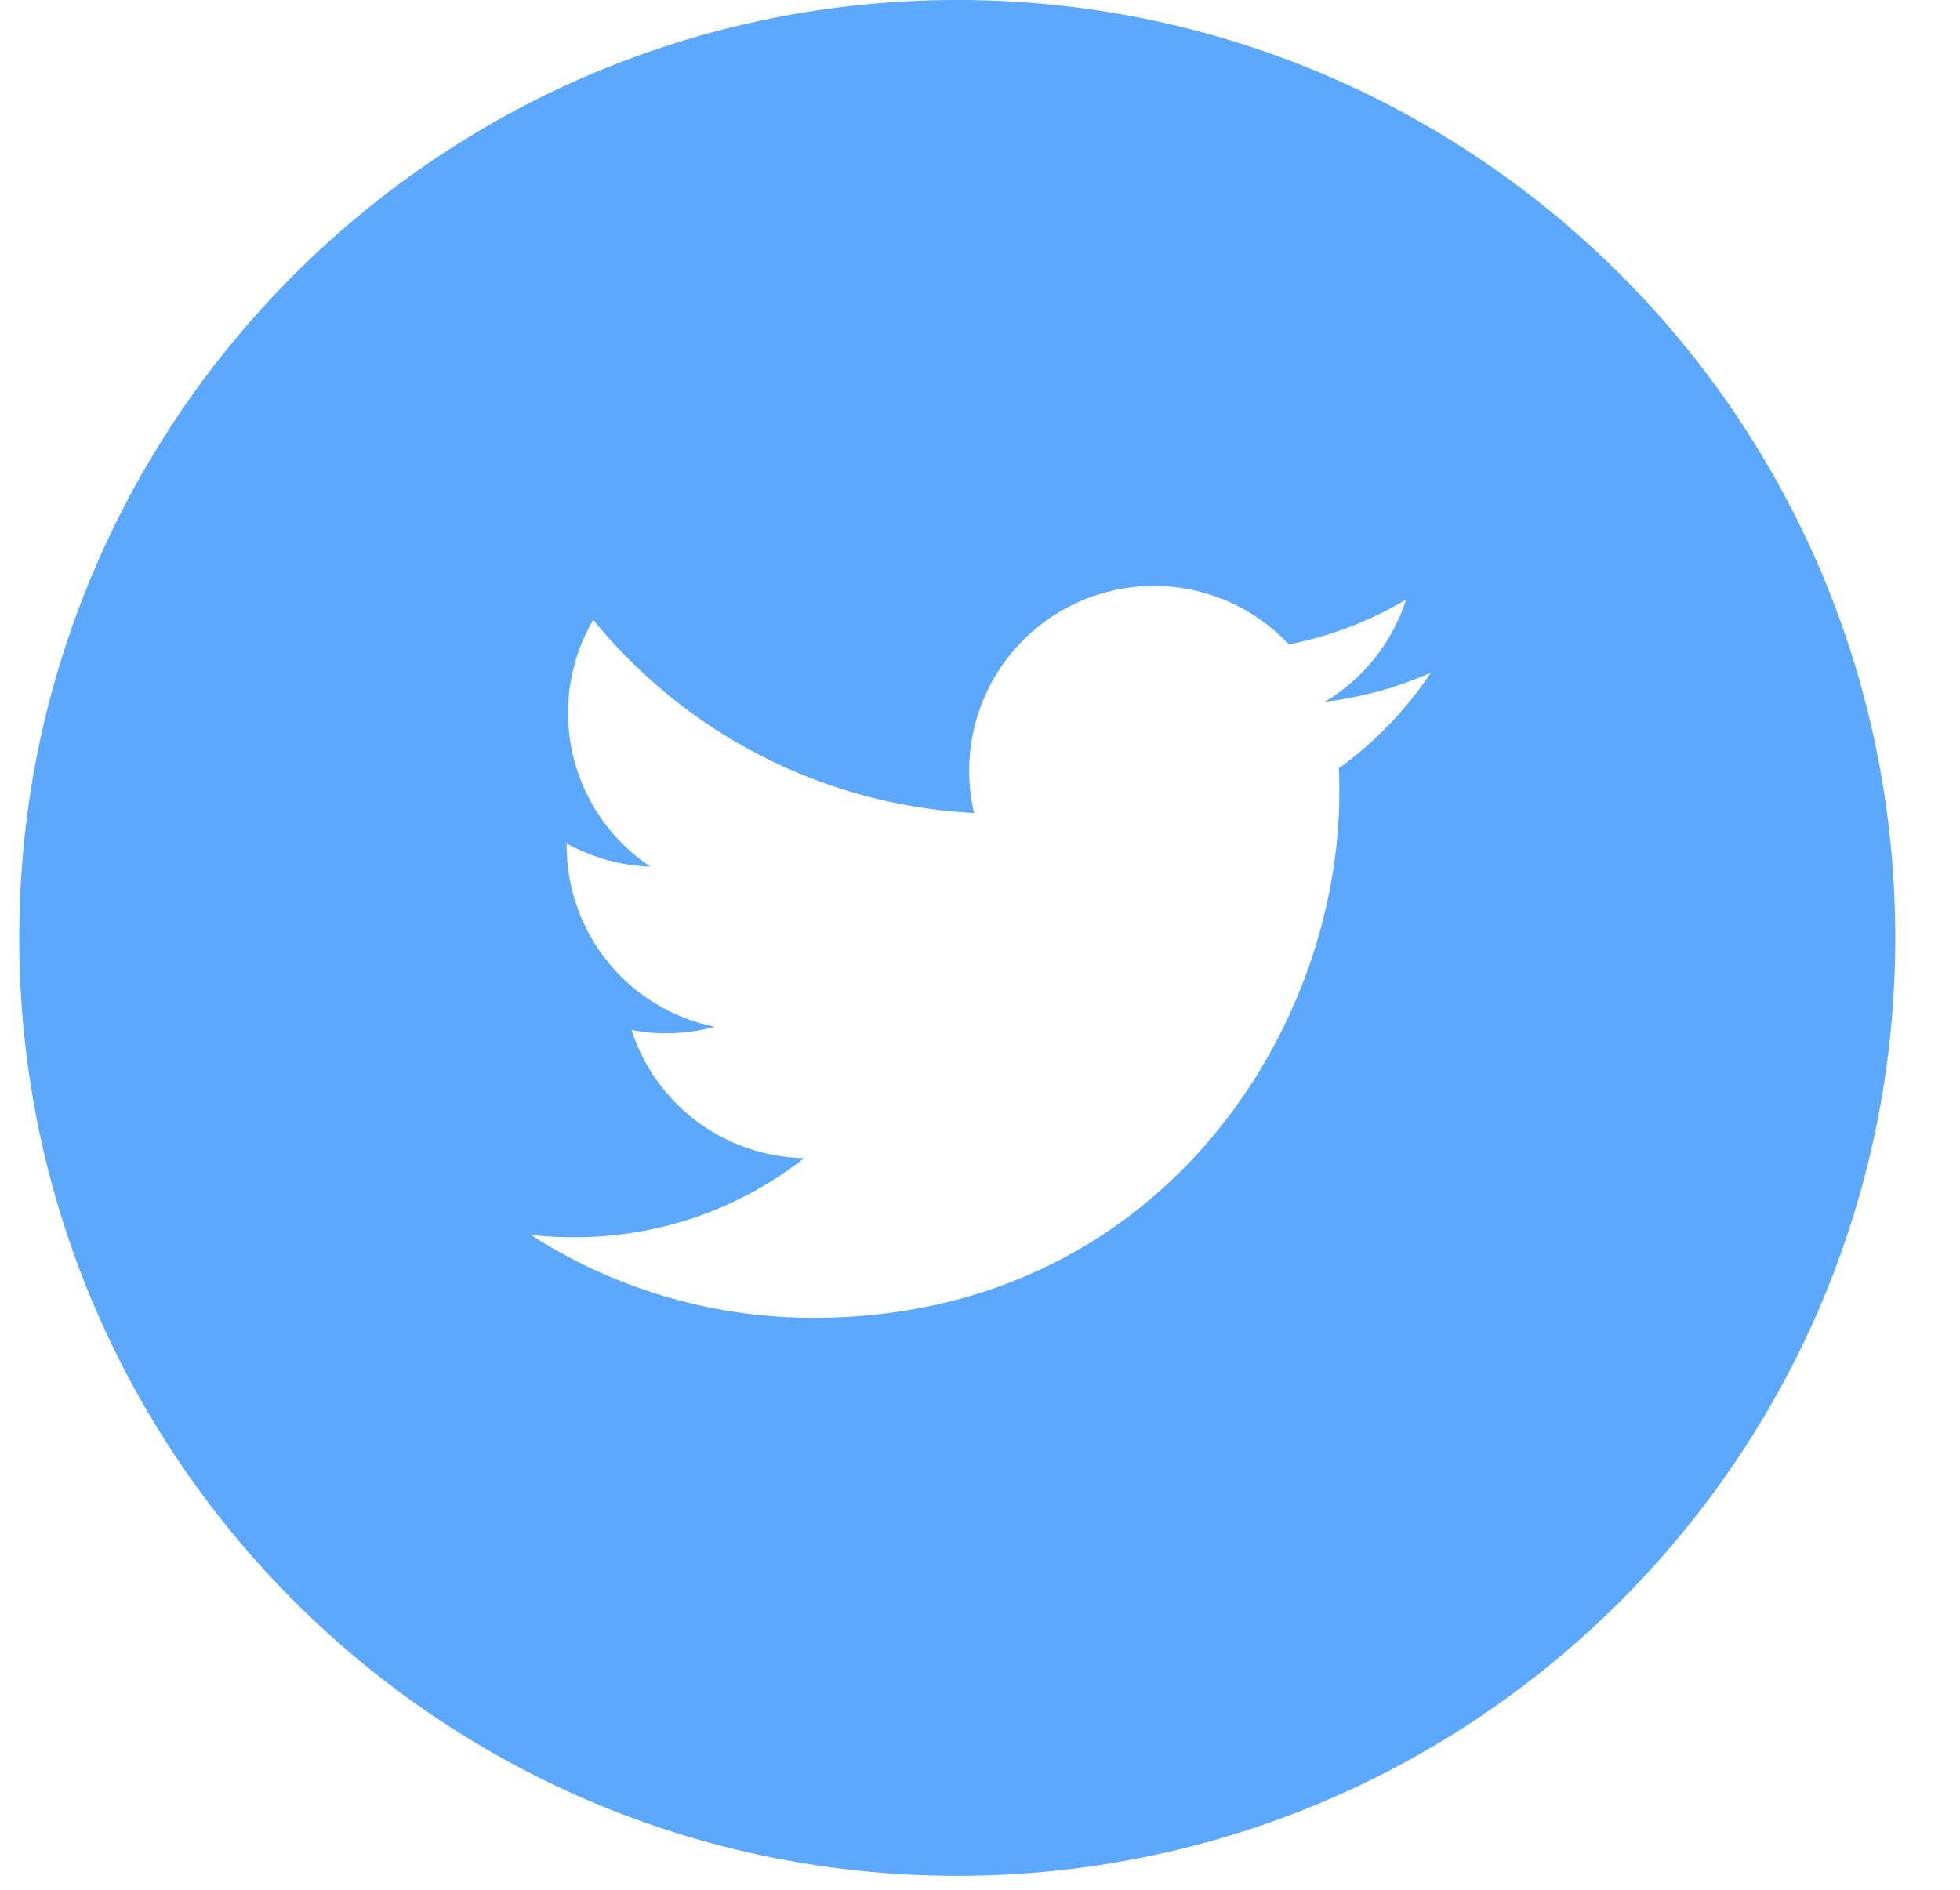 <svg width="28" height="27" fill="none" xmlns="http://www.w3.org/2000/svg"><path d="M13.675 0c-7.4 0-13.4 6-13.4 13.4s6 13.4 13.4 13.4c7.401 0 13.4-6 13.4-13.4S21.076 0 13.675 0Zm5.451 10.977c.006.114.007.229.007.34 0 3.49-2.653 7.511-7.508 7.511a7.446 7.446 0 0 1-4.045-1.186c.205.025.416.035.63.035 1.236 0 2.374-.42 3.277-1.13a2.645 2.645 0 0 1-2.465-1.83c.395.074.802.059 1.19-.047a2.641 2.641 0 0 1-2.117-2.588v-.032c.356.197.763.317 1.196.331a2.638 2.638 0 0 1-.816-3.526 7.504 7.504 0 0 0 5.44 2.76 2.64 2.64 0 0 1 4.497-2.408 5.3 5.3 0 0 0 1.675-.64 2.653 2.653 0 0 1-1.16 1.46 5.305 5.305 0 0 0 1.515-.417c-.354.53-.8.993-1.316 1.367Z" fill="#5CA7FF"/></svg>